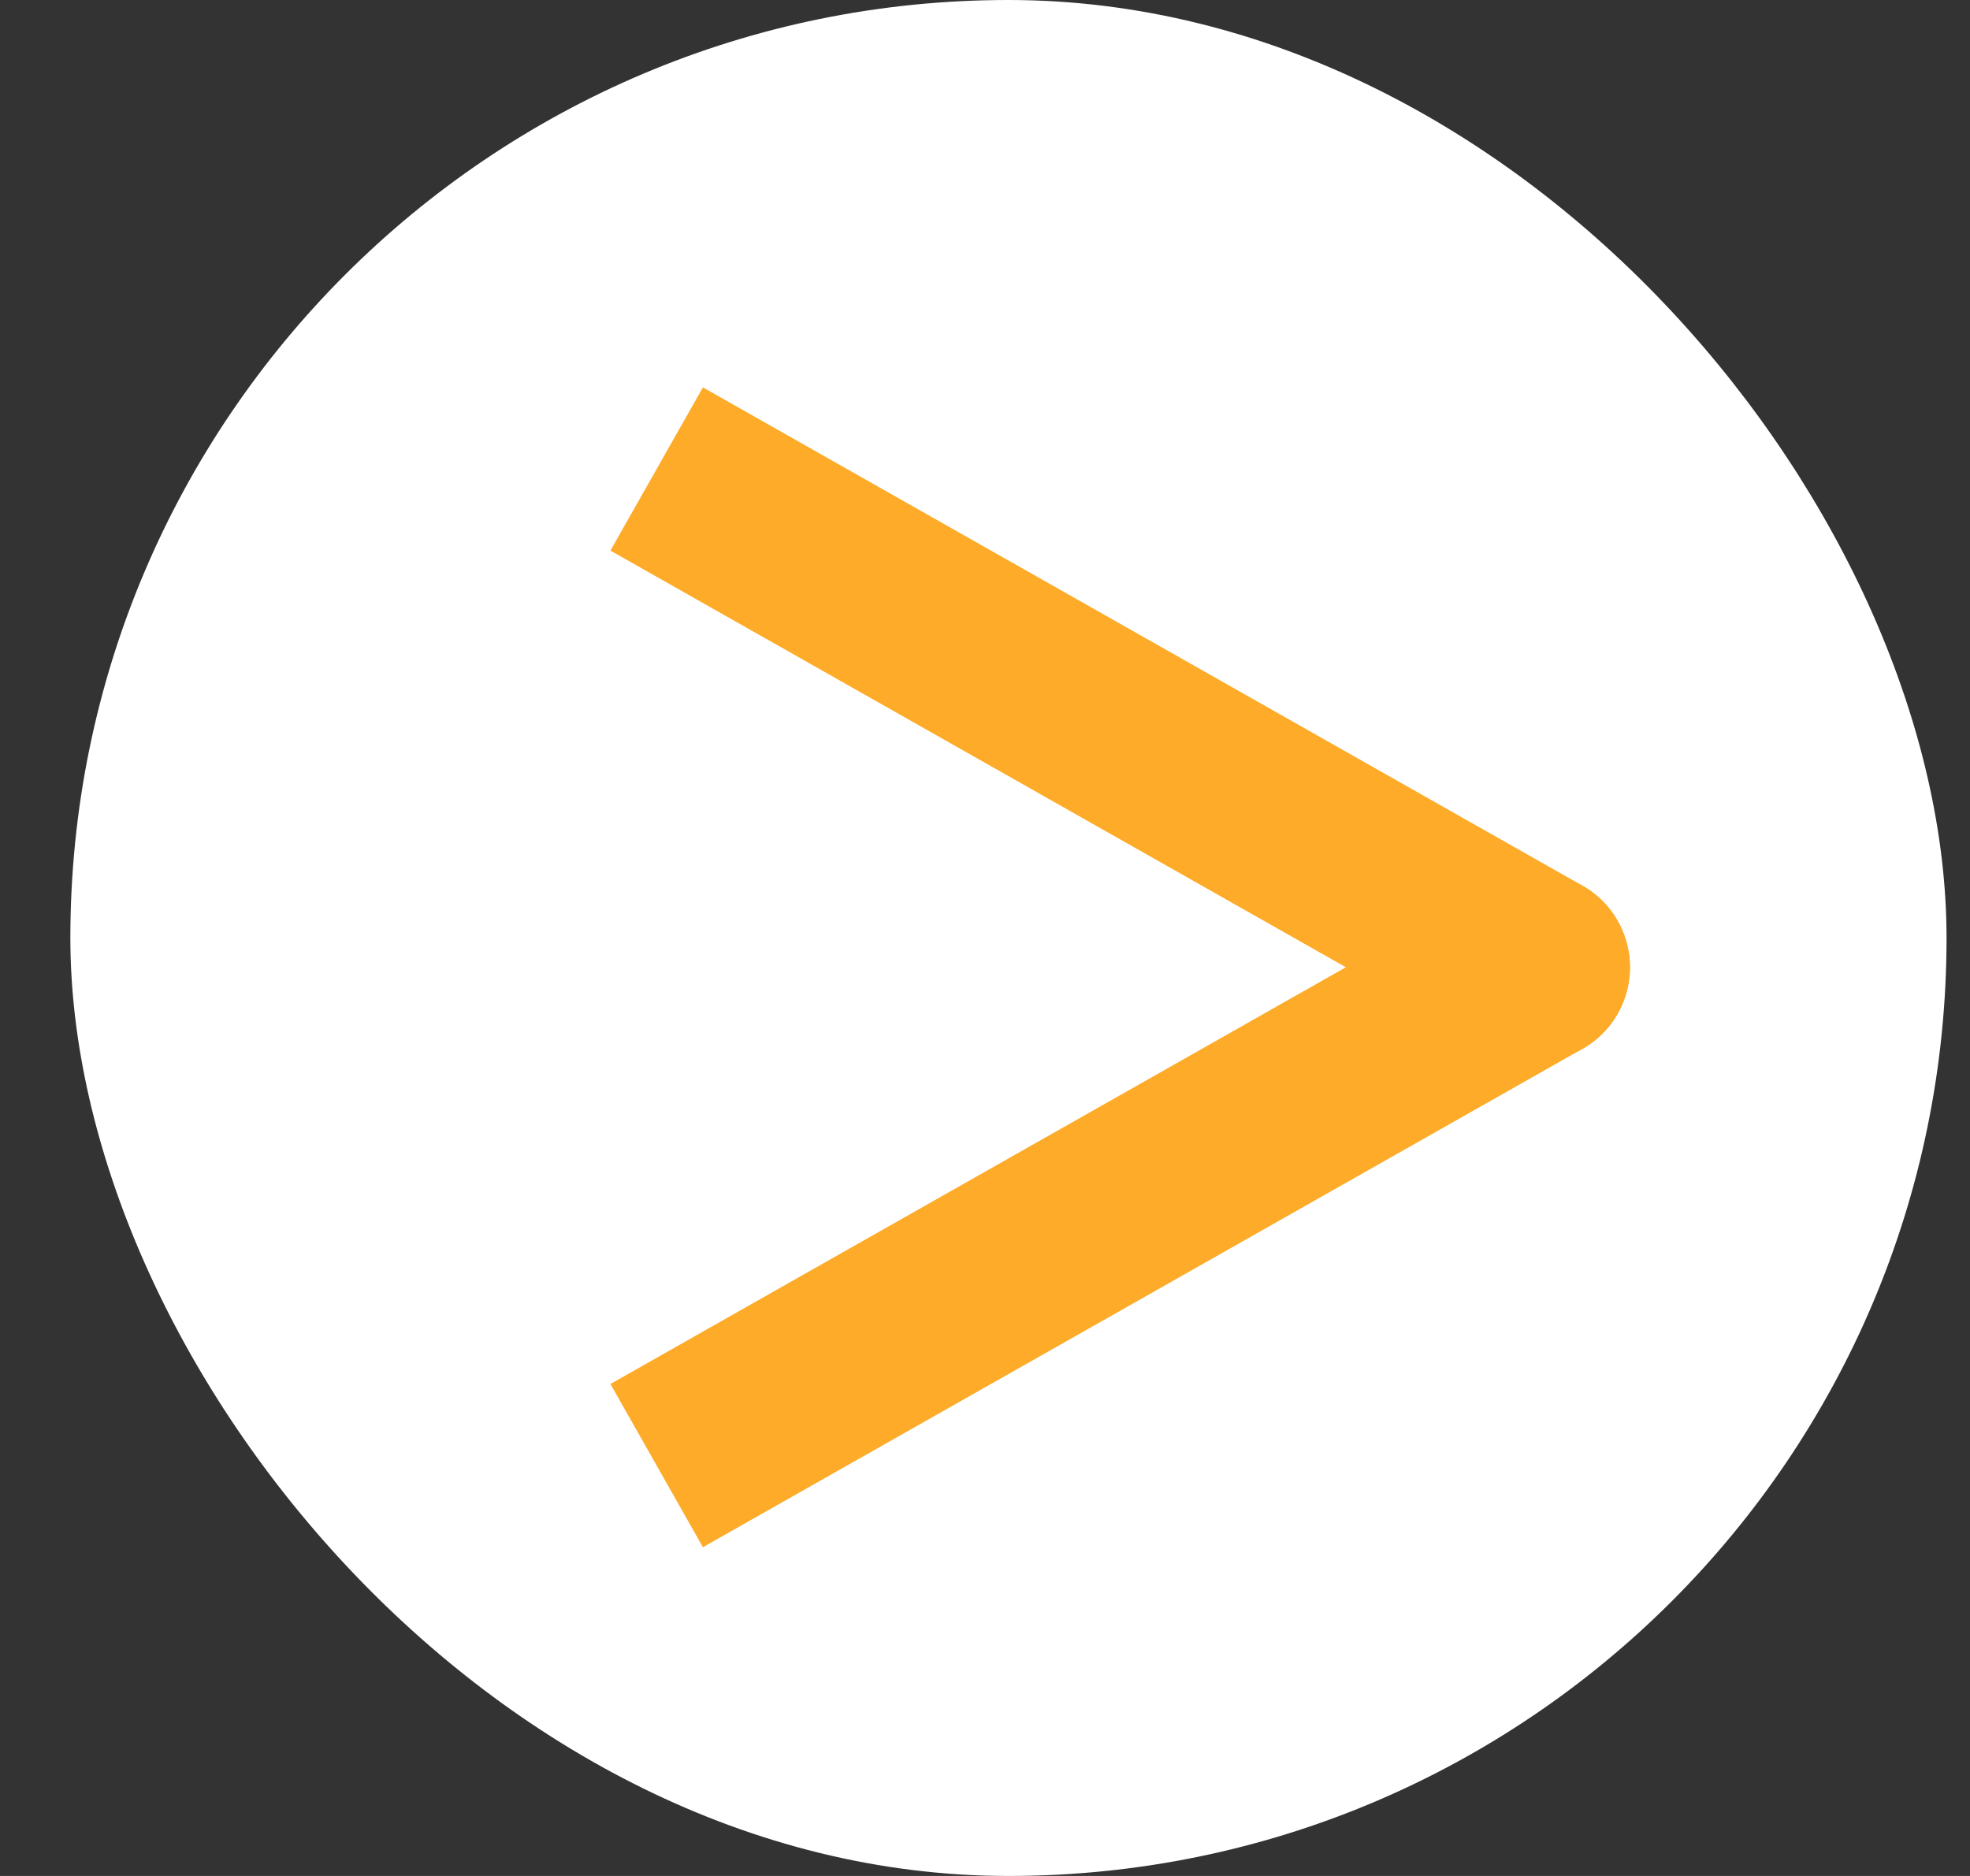 <svg width="21" height="20" viewBox="0 0 21 20" fill="none" xmlns="http://www.w3.org/2000/svg">
<rect x="0" y="0" width="21" height="20" fill="#333333" stroke="none"/>
<rect x="0.75" width="20" height="20" rx="10" fill="white"/>
<path d="M16.868 11.182C17.349 10.91 17.517 10.3 17.245 9.819C16.973 9.339 16.363 9.17 15.882 9.442L16.868 11.182ZM15.882 9.442L6.507 14.755L7.493 16.495L16.868 11.182L15.882 9.442Z" fill="#FDAB29"/>
<path d="M15.882 11.182C16.363 11.455 16.973 11.286 17.245 10.806C17.517 10.325 17.349 9.715 16.868 9.442L15.882 11.182ZM16.868 9.442L7.493 4.13L6.507 5.87L15.882 11.182L16.868 9.442Z" fill="#FDAB29"/>
</svg>
